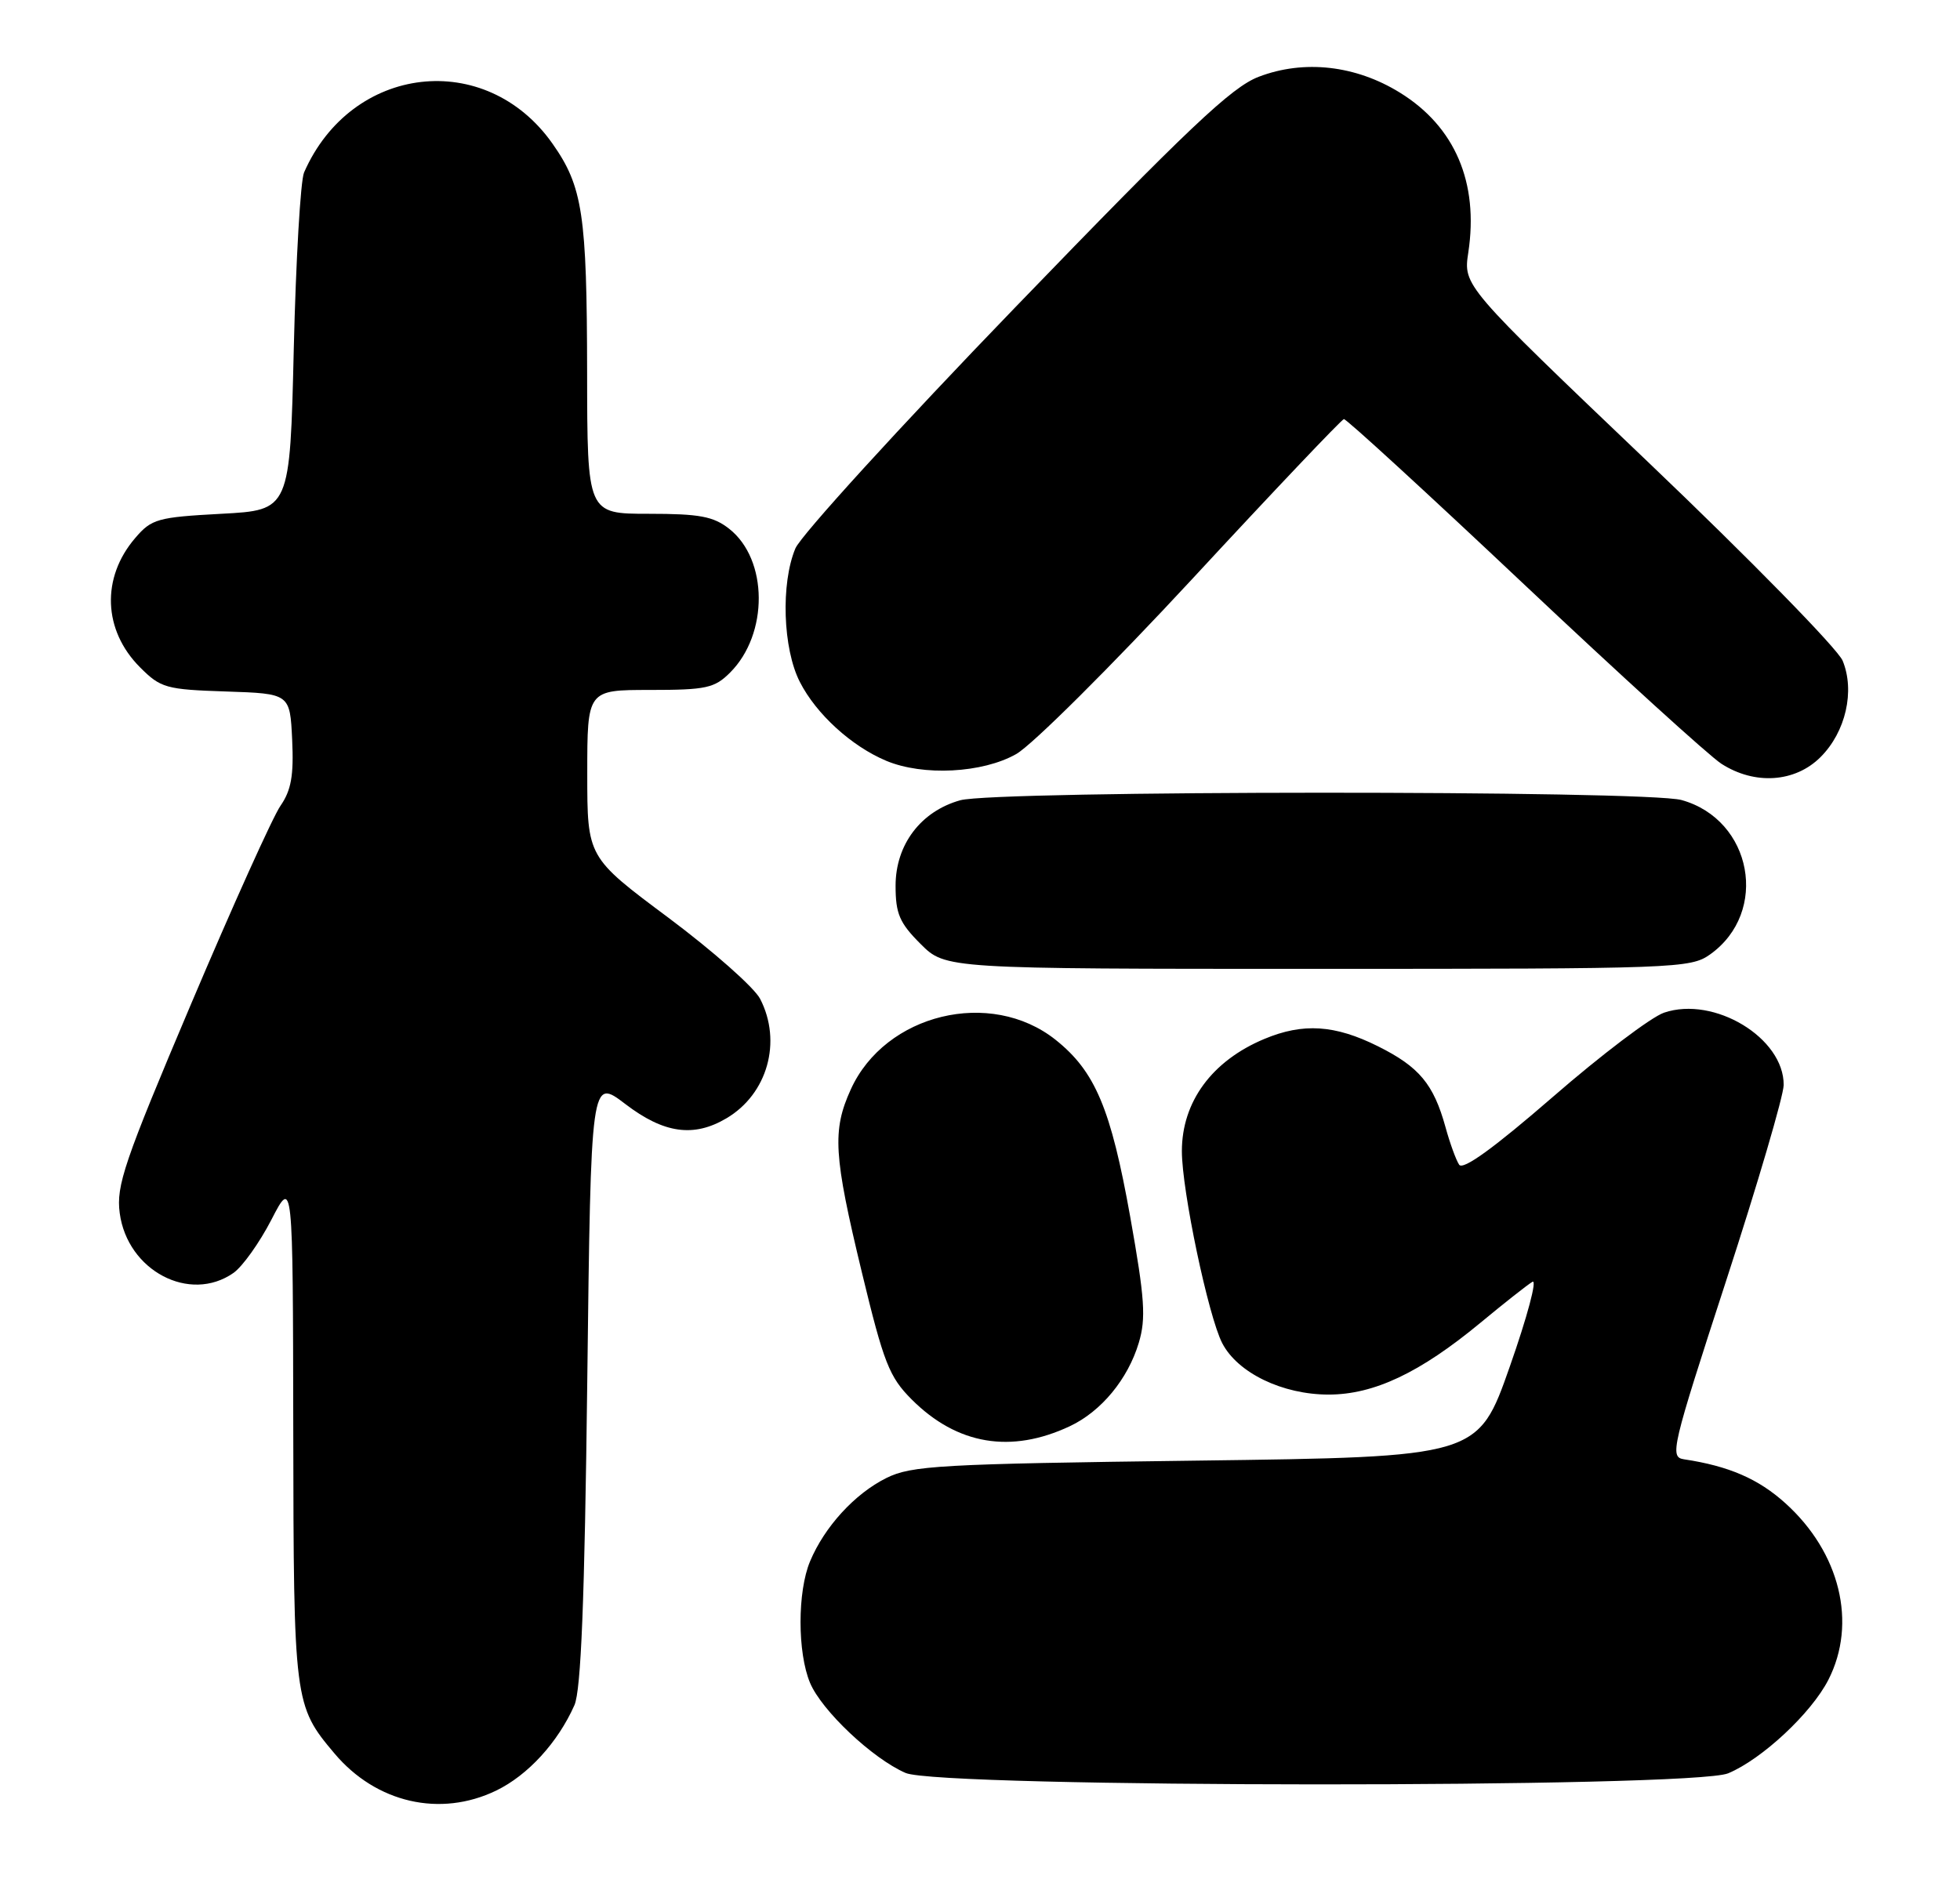 <?xml version="1.0" encoding="UTF-8" standalone="no"?>
<!DOCTYPE svg PUBLIC "-//W3C//DTD SVG 1.1//EN" "http://www.w3.org/Graphics/SVG/1.1/DTD/svg11.dtd" >
<svg xmlns="http://www.w3.org/2000/svg" xmlns:xlink="http://www.w3.org/1999/xlink" version="1.1" viewBox="0 0 267 256">
 <g >
 <path fill="currentColor"
d=" M 67.60 243.95 C 71.91 241.86 75.99 237.41 78.25 232.32 C 79.15 230.28 79.64 218.10 80.00 188.17 C 80.50 146.84 80.50 146.84 85.19 150.42 C 90.44 154.43 94.50 155.00 98.96 152.36 C 104.55 149.06 106.56 141.92 103.55 136.09 C 102.75 134.54 97.12 129.57 91.05 125.03 C 80.00 116.79 80.00 116.79 80.00 105.40 C 80.00 94.00 80.00 94.00 88.55 94.00 C 96.20 94.00 97.34 93.75 99.46 91.63 C 104.71 86.38 104.65 76.23 99.34 72.05 C 97.18 70.35 95.29 70.00 88.37 70.00 C 80.00 70.00 80.00 70.00 79.98 50.75 C 79.95 29.21 79.38 25.42 75.27 19.58 C 66.18 6.65 47.87 8.77 41.42 23.50 C 40.94 24.60 40.31 35.40 40.02 47.50 C 39.50 69.50 39.50 69.50 30.16 70.00 C 21.46 70.47 20.65 70.69 18.42 73.30 C 13.77 78.71 14.04 85.88 19.08 90.92 C 21.89 93.74 22.62 93.94 30.79 94.21 C 39.50 94.50 39.50 94.50 39.80 100.78 C 40.03 105.65 39.67 107.67 38.21 109.78 C 37.17 111.27 31.69 123.43 26.03 136.78 C 16.90 158.33 15.81 161.54 16.31 165.28 C 17.36 173.13 25.85 177.59 31.80 173.43 C 33.03 172.57 35.36 169.30 36.97 166.18 C 39.90 160.50 39.90 160.50 39.95 194.78 C 40.00 231.83 40.07 232.39 45.56 238.89 C 51.24 245.64 59.98 247.64 67.60 243.95 Z  M 235.42 241.60 C 240.04 239.67 246.75 233.40 249.07 228.86 C 253.01 221.14 250.66 211.52 243.21 204.80 C 239.53 201.48 235.52 199.74 229.41 198.82 C 227.42 198.52 227.70 197.36 235.14 174.50 C 239.44 161.30 242.96 149.30 242.98 147.83 C 243.03 141.41 233.51 135.65 226.68 137.97 C 224.93 138.57 218.11 143.73 211.52 149.46 C 203.47 156.44 199.28 159.47 198.77 158.68 C 198.34 158.03 197.51 155.74 196.92 153.59 C 195.29 147.69 193.33 145.35 187.72 142.55 C 181.85 139.62 177.51 139.34 172.23 141.55 C 165.10 144.53 161.00 150.11 161.00 156.84 C 161.00 162.20 164.60 179.33 166.50 183.00 C 168.60 187.05 174.70 190.00 180.99 190.00 C 187.17 190.00 193.44 187.03 201.67 180.22 C 204.88 177.56 208.06 175.05 208.75 174.64 C 209.44 174.22 208.05 179.42 205.67 186.19 C 201.35 198.50 201.35 198.50 162.92 199.00 C 128.01 199.45 124.16 199.67 120.74 201.37 C 116.45 203.50 112.32 208.01 110.35 212.72 C 108.62 216.85 108.62 225.15 110.35 229.28 C 111.93 233.05 118.86 239.60 123.36 241.55 C 128.05 243.60 230.54 243.64 235.42 241.60 Z  M 145.76 194.30 C 150.02 192.29 153.65 187.89 155.13 182.95 C 156.13 179.61 155.95 176.94 153.97 165.82 C 151.33 151.03 149.19 145.96 143.79 141.66 C 134.94 134.63 120.58 138.11 115.90 148.42 C 113.35 154.03 113.55 157.37 117.41 173.36 C 120.39 185.70 121.14 187.61 124.20 190.67 C 130.38 196.85 137.73 198.08 145.76 194.30 Z  M 232.96 130.03 C 241.04 124.27 238.71 111.68 229.07 109.00 C 224.21 107.65 135.69 107.68 130.81 109.03 C 125.44 110.53 122.00 115.07 122.00 120.68 C 122.00 124.49 122.54 125.74 125.40 128.60 C 128.80 132.00 128.80 132.00 179.50 132.00 C 228.37 132.00 230.29 131.93 232.96 130.03 Z  M 248.00 103.15 C 251.44 99.72 252.71 94.13 251.01 90.01 C 250.33 88.39 238.43 76.23 224.55 62.99 C 199.33 38.93 199.33 38.93 200.02 34.39 C 201.46 24.87 198.20 17.25 190.70 12.62 C 184.67 8.89 177.64 8.10 171.47 10.46 C 167.77 11.87 161.89 17.44 138.33 41.84 C 122.58 58.15 109.09 72.95 108.35 74.72 C 106.35 79.50 106.64 88.38 108.96 92.91 C 111.18 97.28 116.00 101.67 120.72 103.65 C 125.74 105.76 133.85 105.34 138.44 102.73 C 140.60 101.51 151.40 90.76 162.44 78.85 C 173.47 66.93 182.76 57.15 183.07 57.10 C 183.38 57.04 194.41 67.16 207.57 79.57 C 220.73 91.98 232.85 103.00 234.50 104.06 C 239.04 106.98 244.54 106.61 248.00 103.15 Z "/>
</g>
</svg>